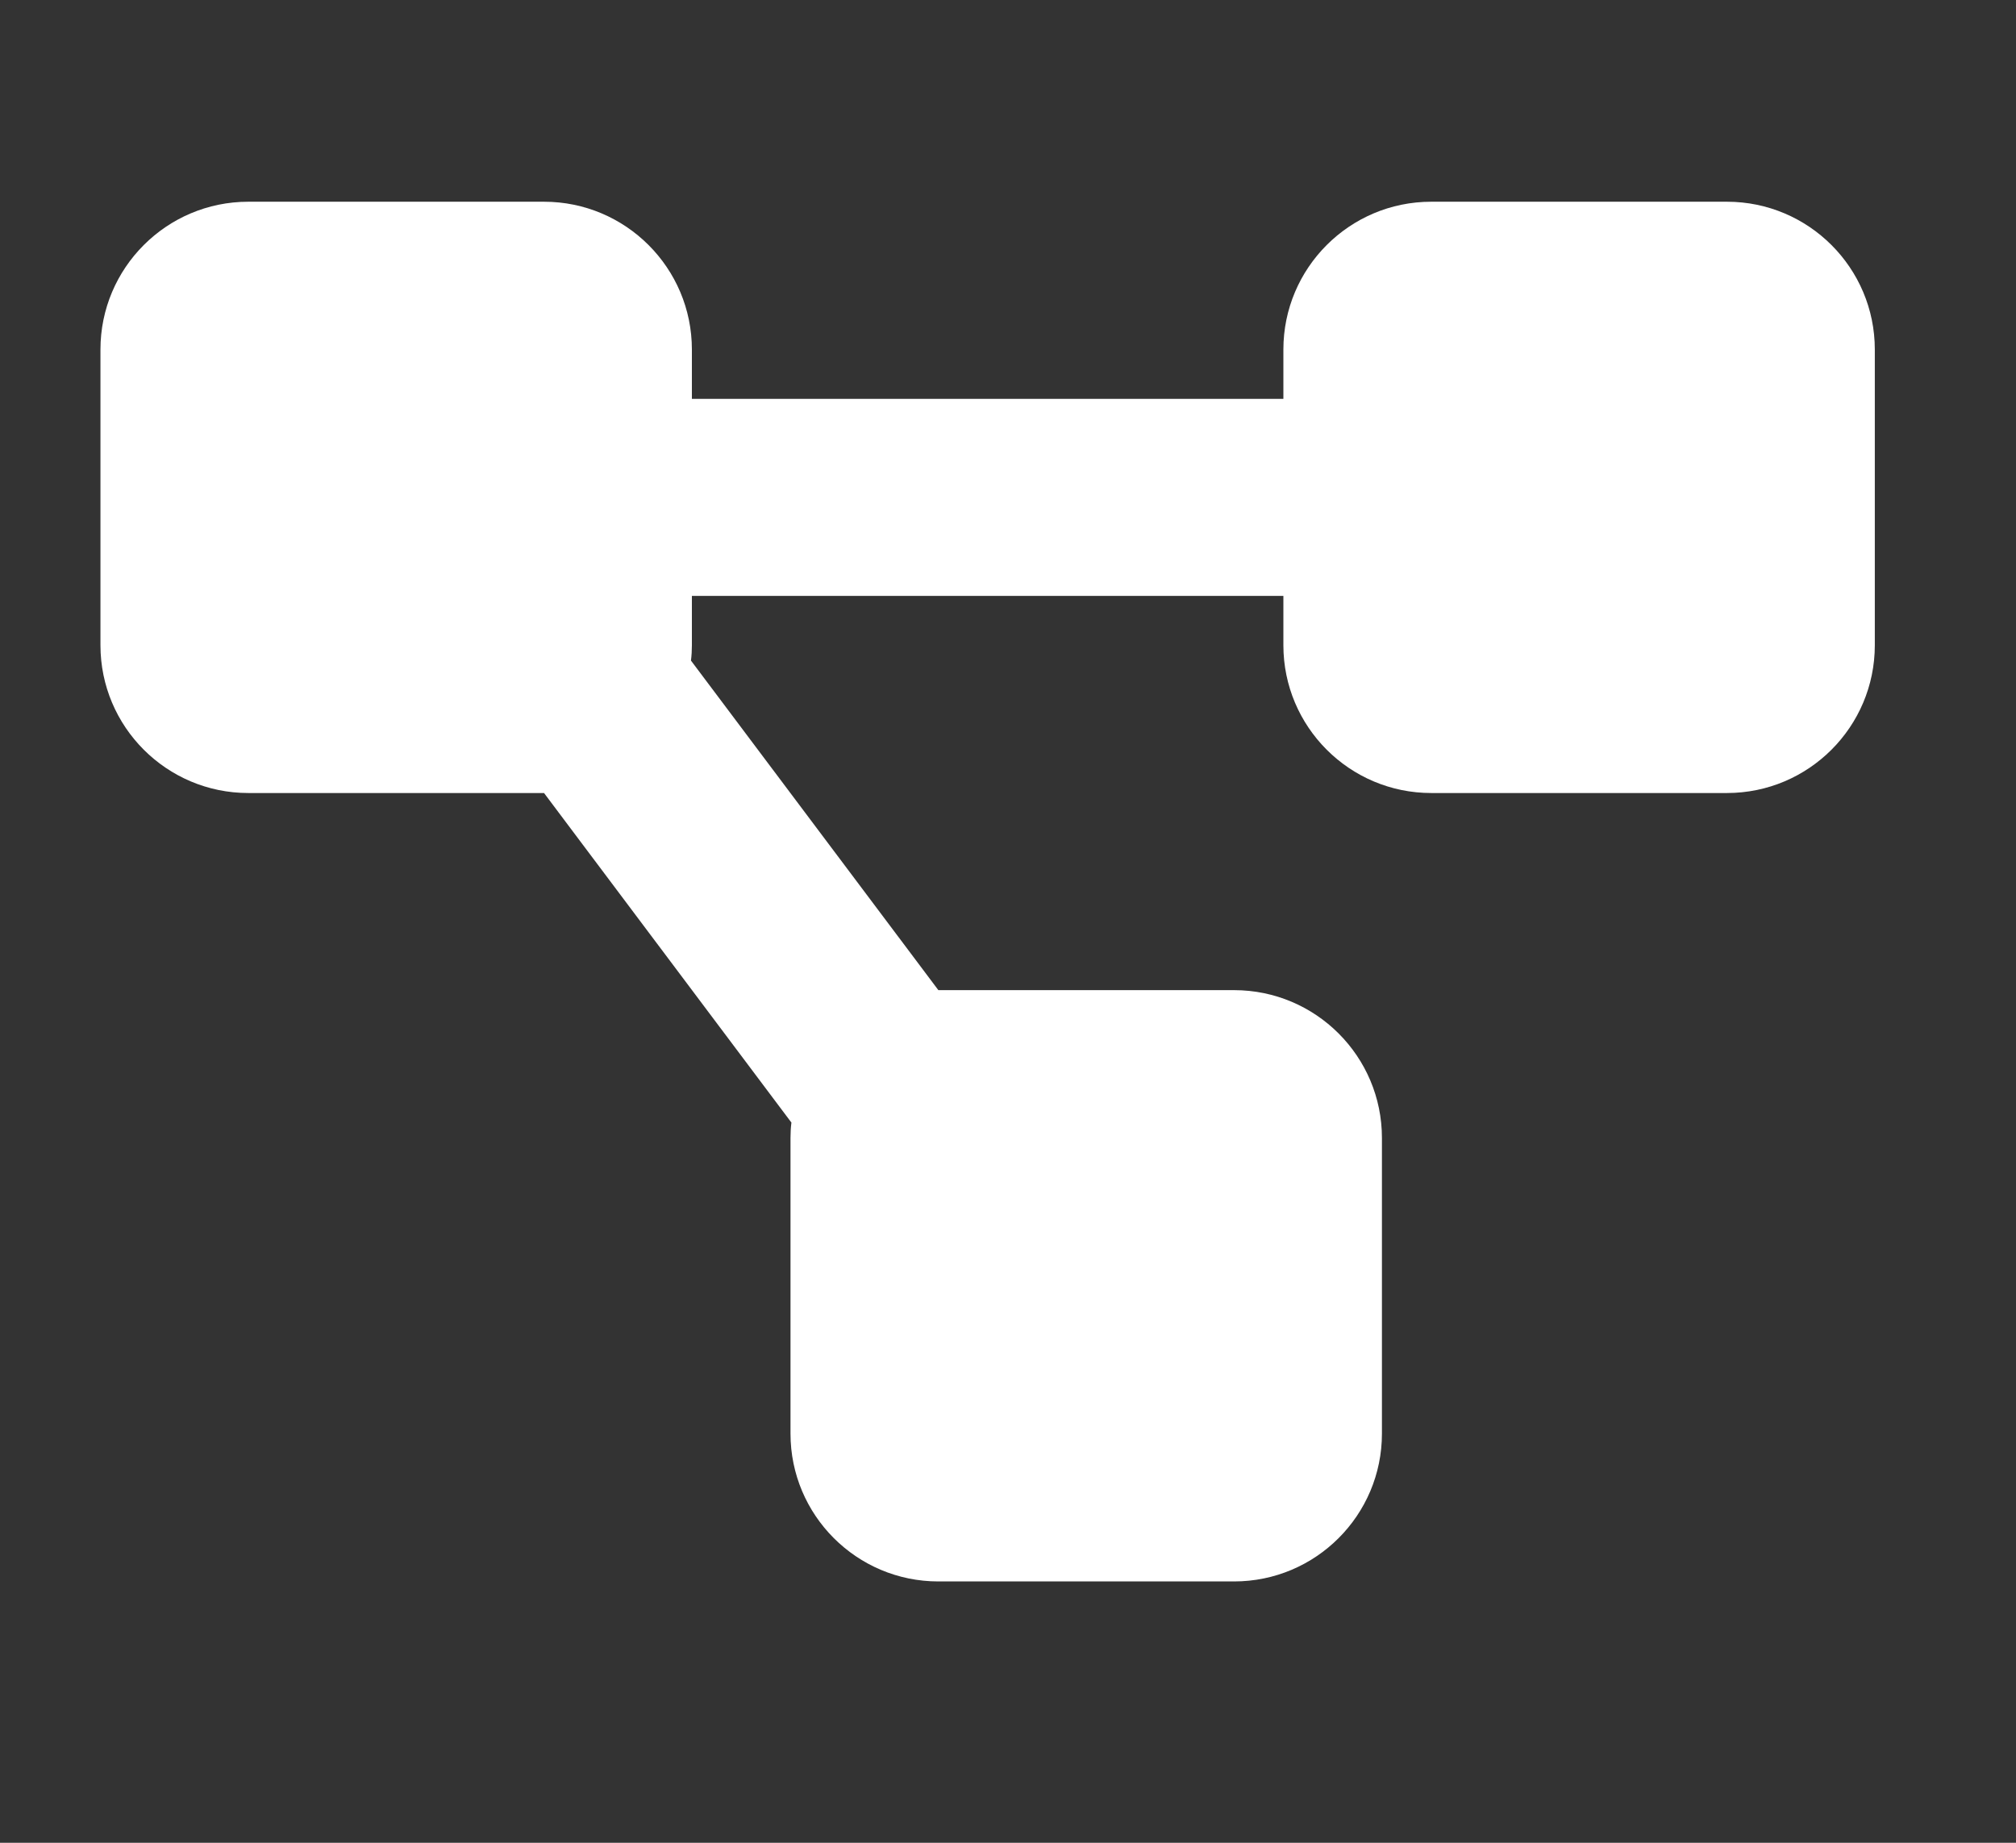 <!-- Generated by IcoMoon.io -->
<svg version="1.1" xmlns="http://www.w3.org/2000/svg" width="35" height="32" viewBox="0 0 35 32">
<rect x="0" y="0" width="35" height="32" fill="#333333" stroke="none"/>
<title>State</title>
<path fill="#fff" d="M1.744 6.070c0-1.417 1.15-2.567 2.567-2.567h5.134c1.417 0 2.567 1.15 2.567 2.567v0.856h10.269v-0.856c0-1.417 1.15-2.567 2.567-2.567h5.134c1.417 0 2.567 1.15 2.567 2.567v5.134c0 1.417-1.15 2.567-2.567 2.567h-5.134c-1.417 0-2.567-1.15-2.567-2.567v-0.856h-10.269v0.856c0 0.091-0.005 0.182-0.016 0.267l4.295 5.723h5.134c1.417 0 2.567 1.15 2.567 2.567v5.134c0 1.417-1.15 2.567-2.567 2.567h-5.134c-1.417 0-2.567-1.15-2.567-2.567v-5.134c0-0.091 0.005-0.182 0.016-0.267l-4.295-5.723h-5.134c-1.417 0-2.567-1.15-2.567-2.567v-5.134z"></path>
</svg>
